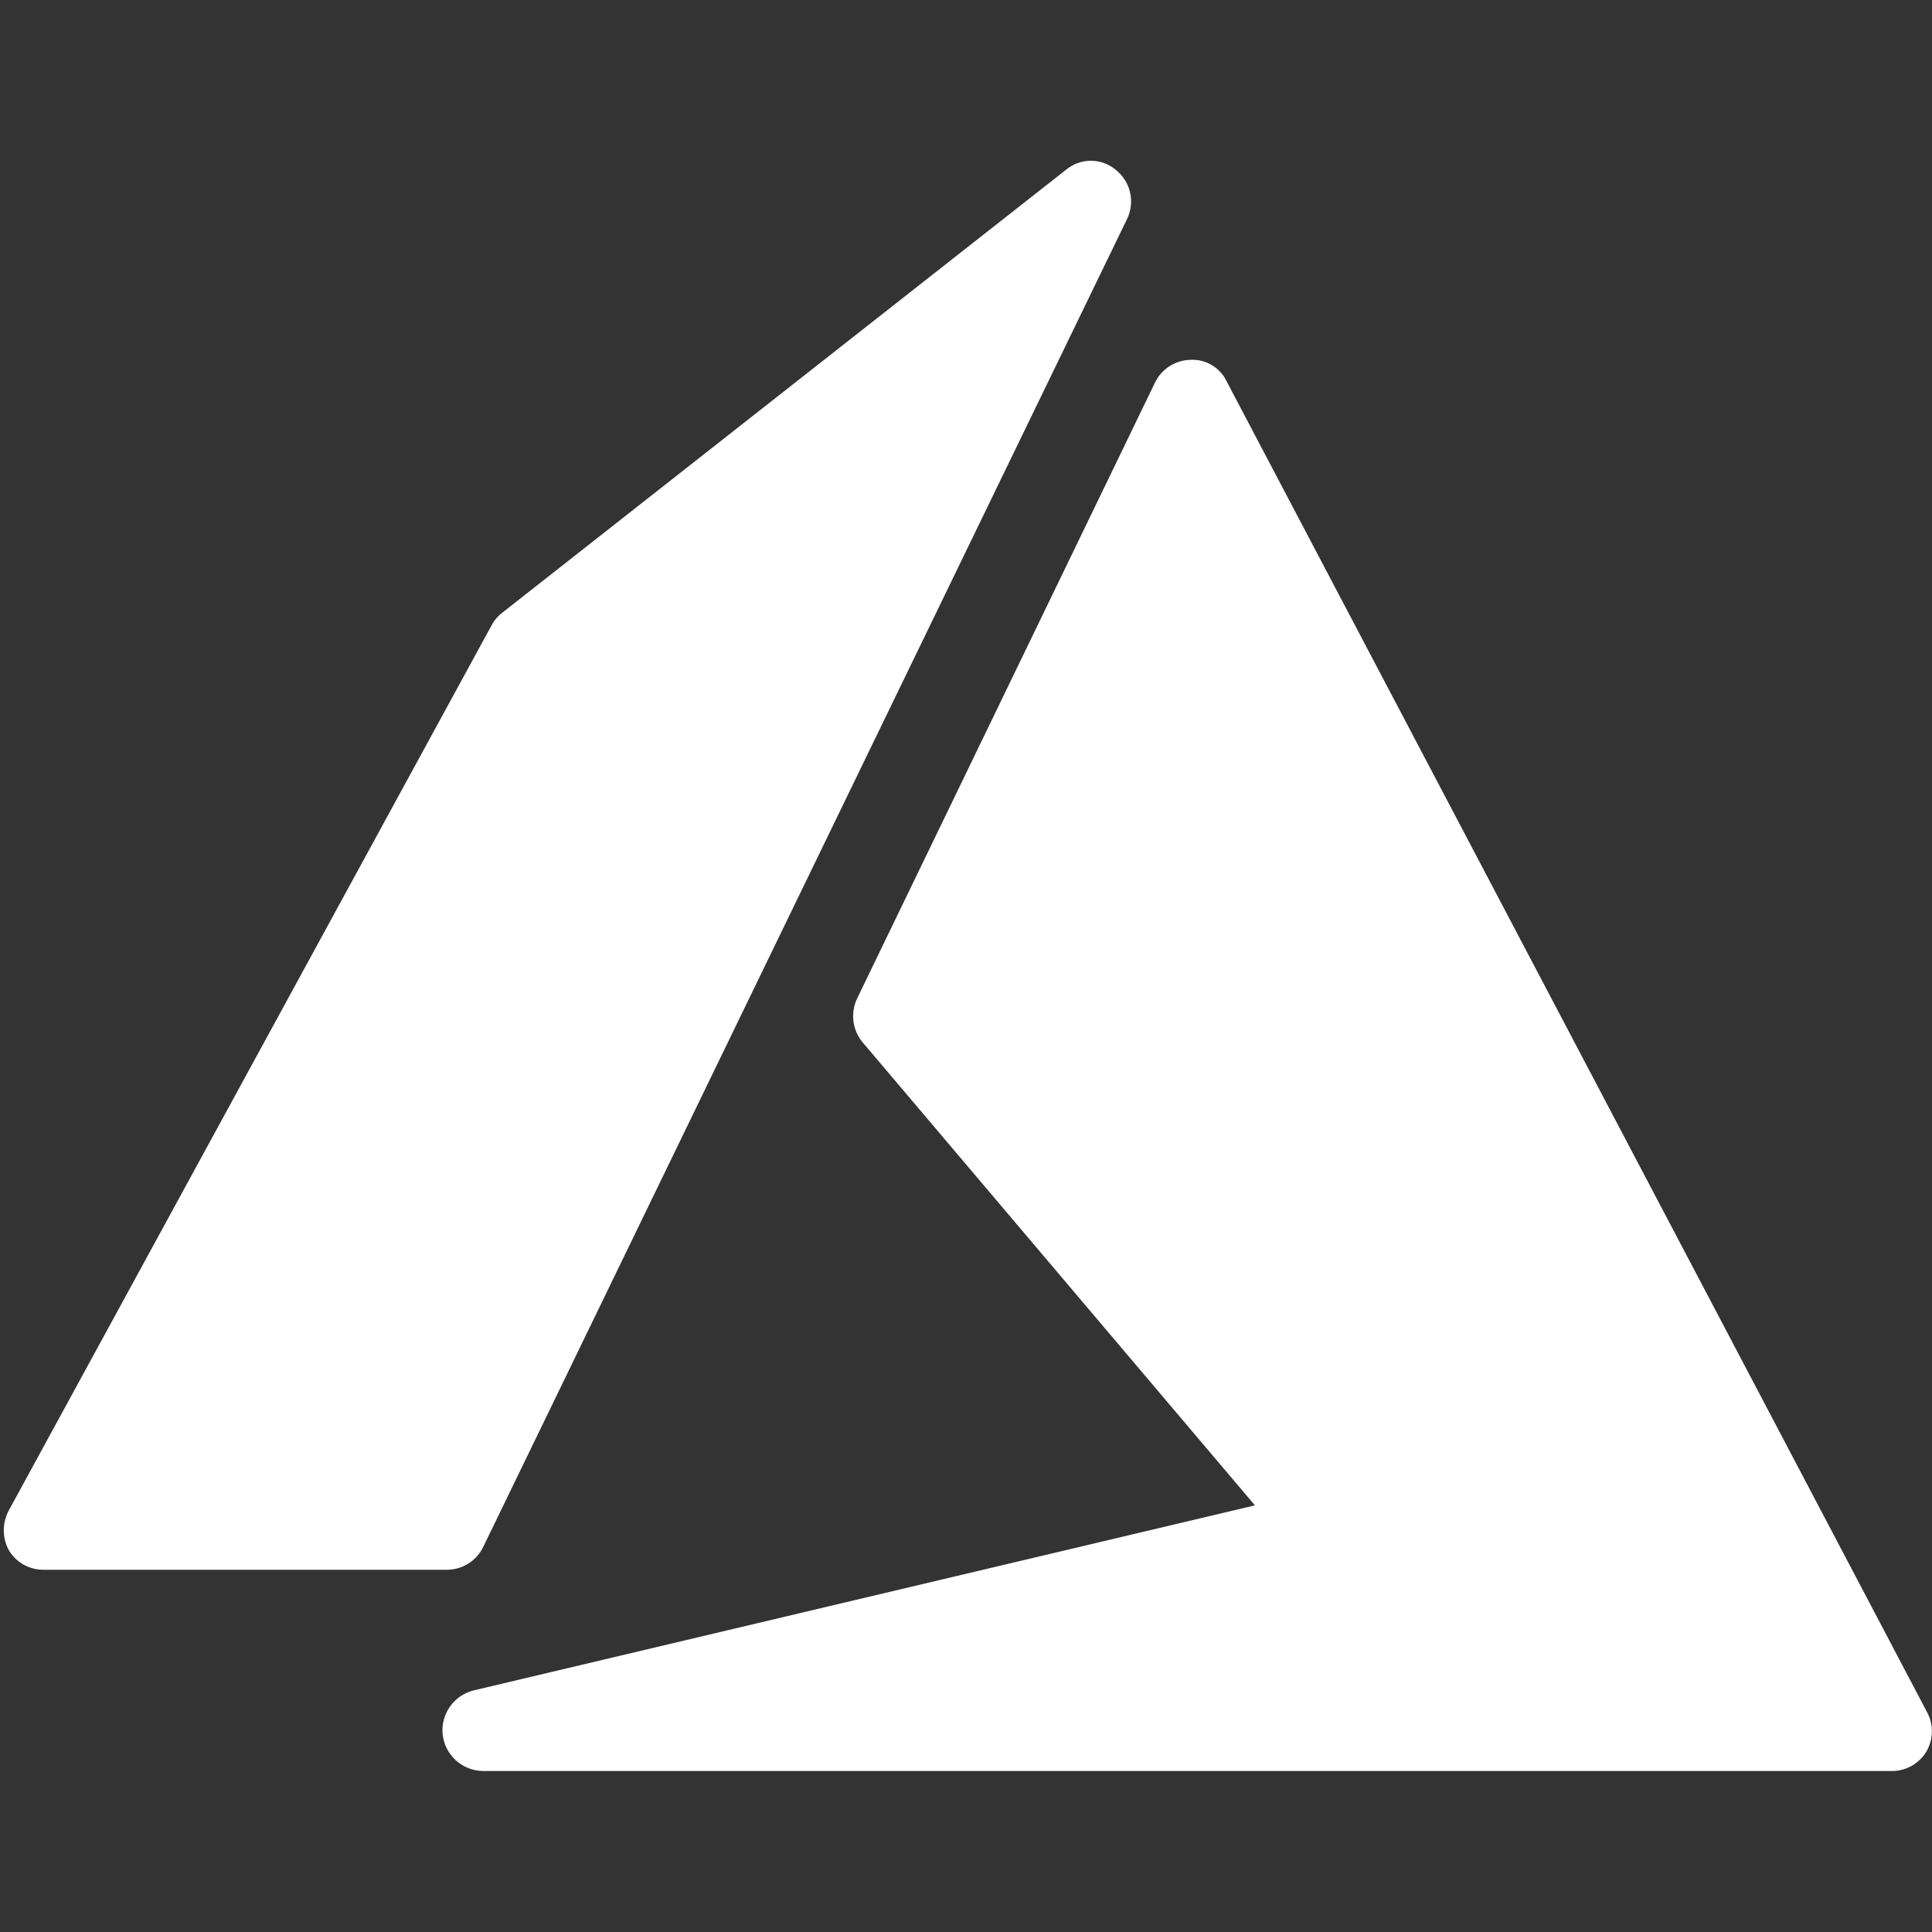 <svg width="24" height="24" viewBox="0 0 24 24" fill="none" xmlns="http://www.w3.org/2000/svg">
<rect x="0" y="0" width="24" height="24" fill="#333333" stroke="none"/>
<path d="M6.001 19.22L14.001 2.72C14.05 2.618 14.064 2.501 14.038 2.39C14.013 2.28 13.95 2.181 13.861 2.11C13.774 2.037 13.665 1.997 13.551 1.997C13.438 1.997 13.328 2.037 13.241 2.11L6.241 7.61C6.187 7.65 6.143 7.701 6.111 7.76L0.111 18.76C0.069 18.837 0.047 18.923 0.047 19.01C0.047 19.098 0.069 19.183 0.111 19.26C0.156 19.334 0.219 19.395 0.294 19.437C0.37 19.479 0.455 19.501 0.541 19.5H5.541C5.636 19.502 5.73 19.477 5.812 19.427C5.893 19.378 5.959 19.306 6.001 19.22Z" fill="white"/>
<path d="M23.939 21.27L15.239 4.74C15.2 4.655 15.136 4.585 15.055 4.536C14.975 4.488 14.883 4.465 14.789 4.47C14.697 4.472 14.607 4.499 14.53 4.548C14.452 4.598 14.39 4.667 14.349 4.75L10.649 12.4C10.607 12.487 10.591 12.583 10.601 12.679C10.612 12.774 10.649 12.865 10.709 12.94L15.589 18.7L5.879 21C5.76 21.031 5.656 21.103 5.587 21.204C5.517 21.305 5.486 21.428 5.499 21.55C5.514 21.673 5.572 21.786 5.664 21.869C5.756 21.952 5.875 21.998 5.999 22H23.499C23.585 22.001 23.67 21.979 23.746 21.937C23.821 21.895 23.884 21.834 23.929 21.76C23.973 21.686 23.997 21.602 23.998 21.516C24 21.431 23.98 21.346 23.939 21.27Z" fill="white"/>
</svg>

